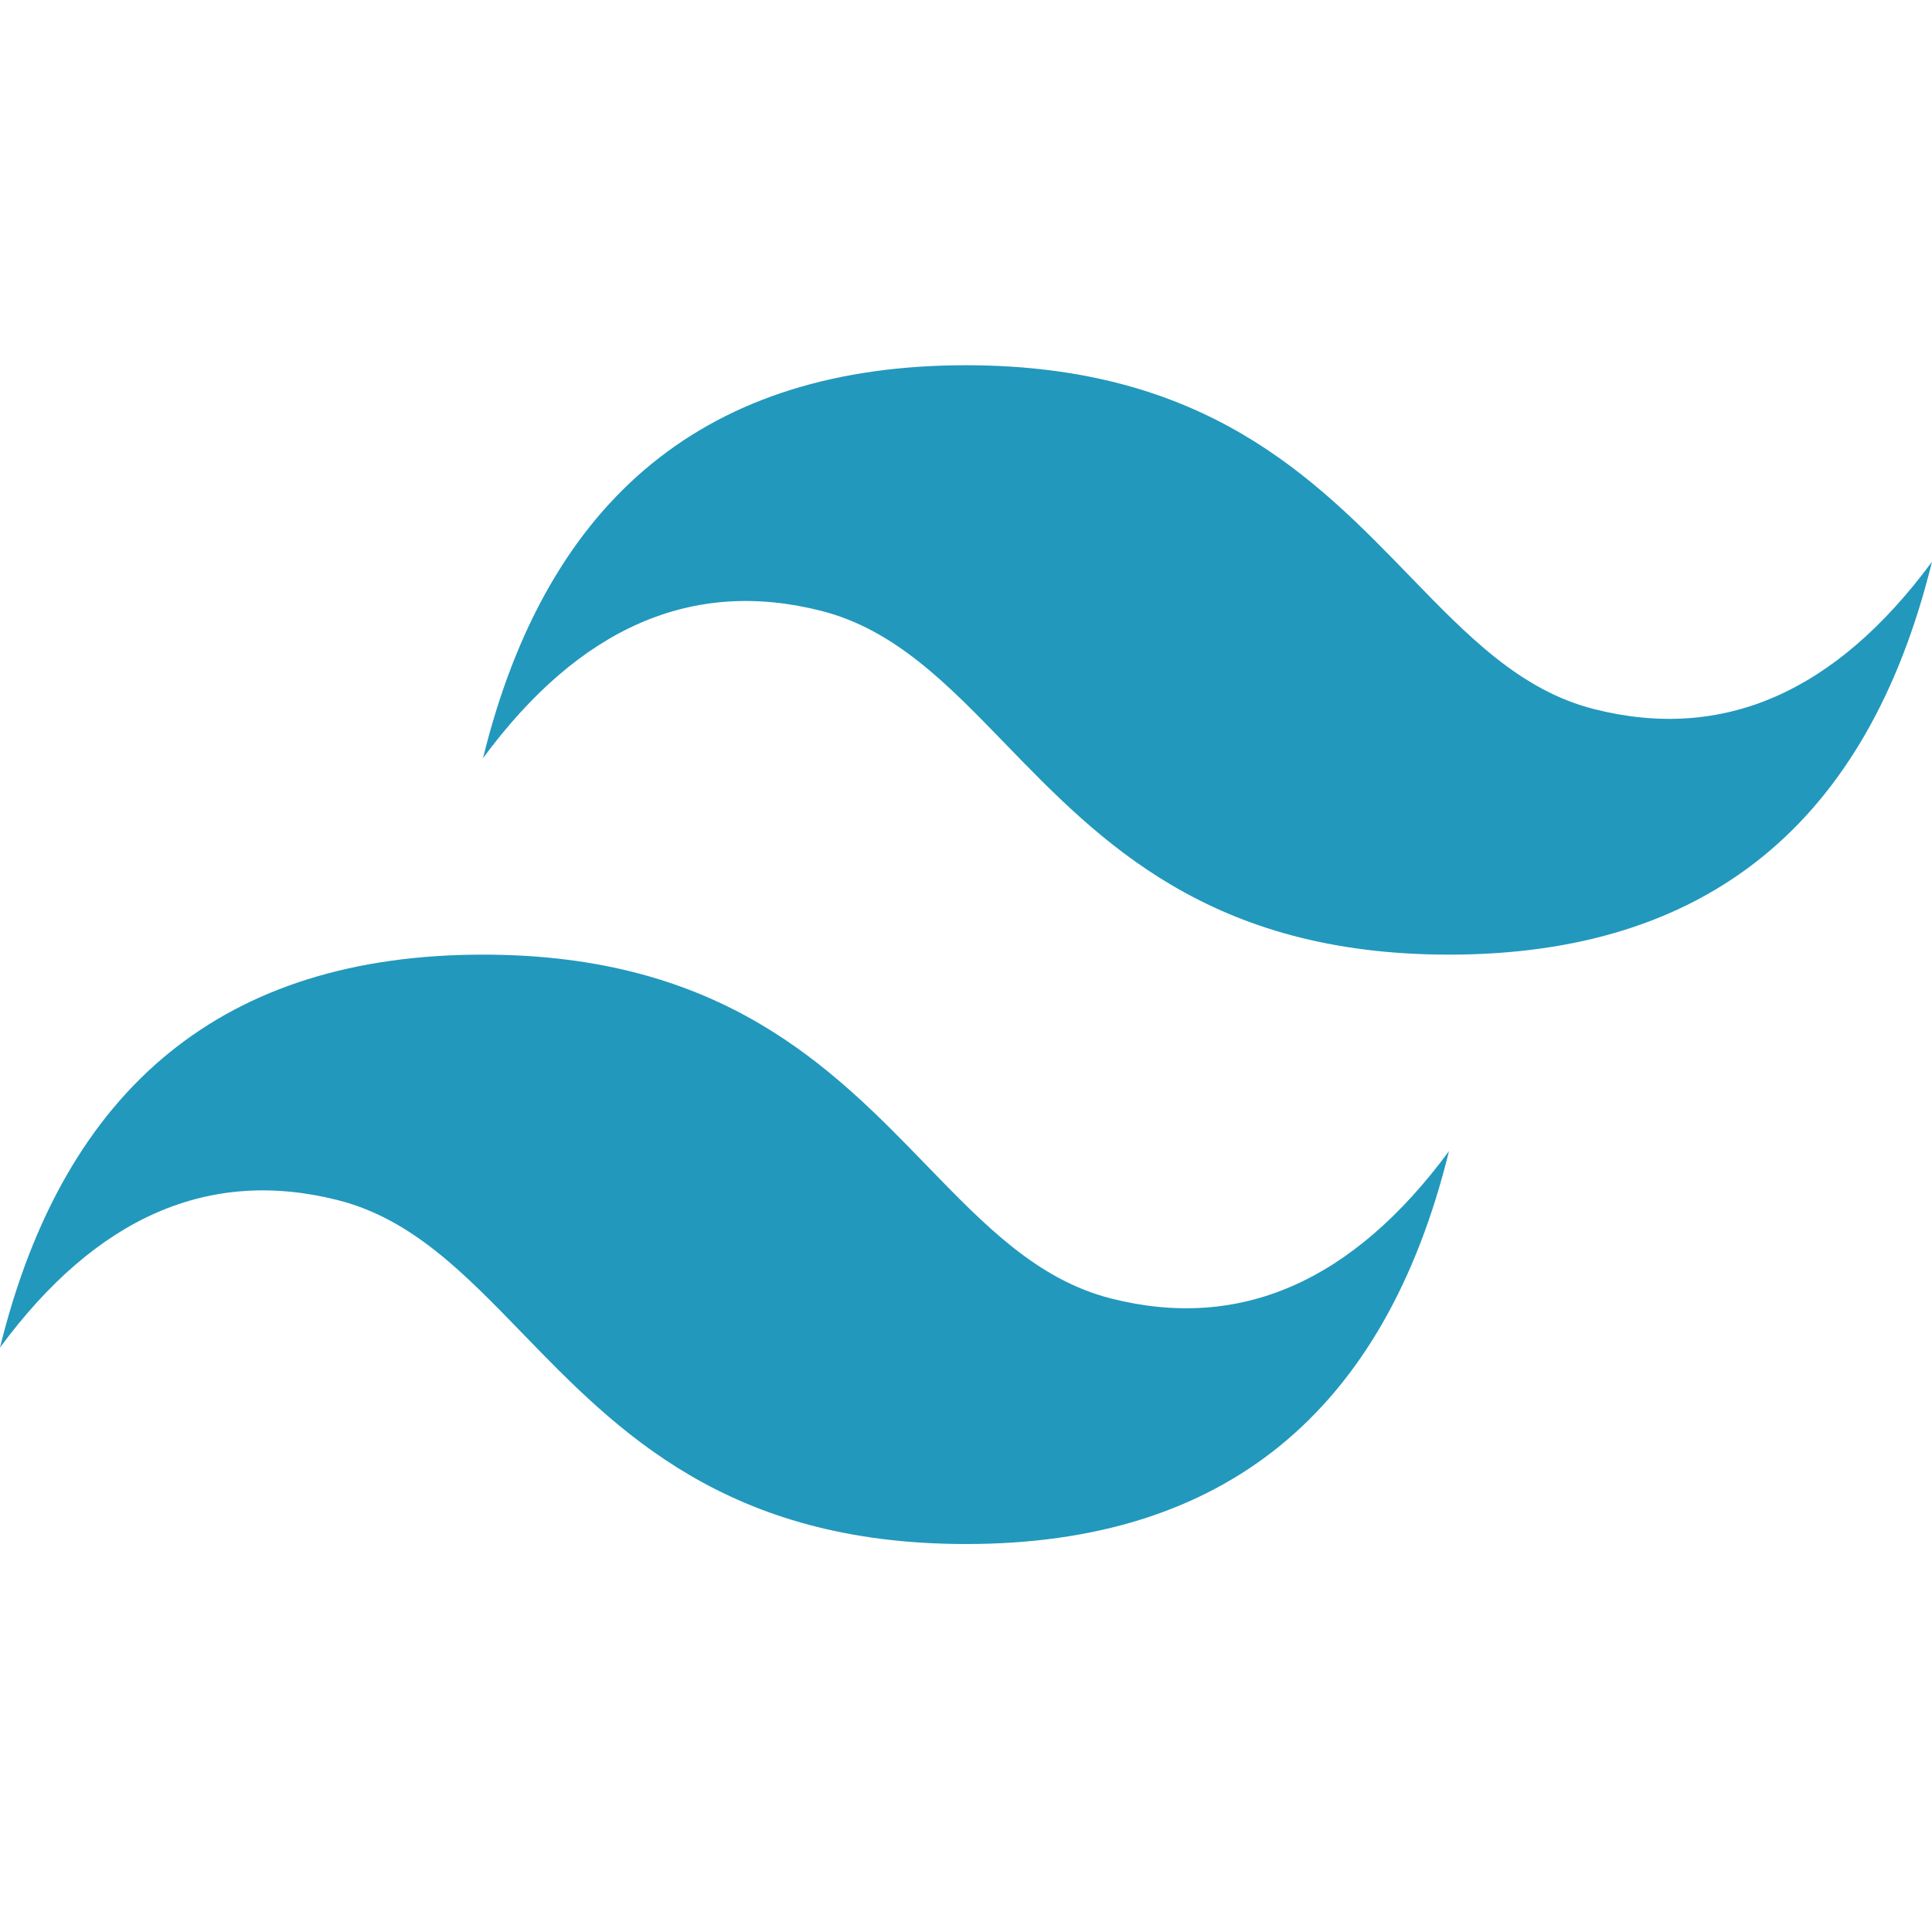 <svg width="85" height="85" viewBox="0 0 85 85" fill="none" xmlns="http://www.w3.org/2000/svg">
<g clip-path="url(#clip0_98_9)">
<path d="M42.5 16.069C31.167 16.069 24.083 21.832 21.25 33.356C25.5 27.594 30.458 25.433 36.125 26.874C39.358 27.695 41.669 30.081 44.227 32.721C48.394 37.022 53.216 42 63.75 42C75.083 42 82.167 36.237 85 24.713C80.75 30.475 75.792 32.636 70.125 31.195C66.892 30.374 64.581 27.988 62.023 25.348C57.856 21.047 53.034 16.069 42.5 16.069ZM21.25 42C9.917 42 2.833 47.763 0 59.287C4.25 53.525 9.208 51.364 14.875 52.804C18.108 53.626 20.419 56.012 22.977 58.652C27.144 62.953 31.966 67.931 42.5 67.931C53.833 67.931 60.917 62.168 63.75 50.644C59.5 56.406 54.542 58.567 48.875 57.126C45.642 56.304 43.331 53.919 40.773 51.279C36.606 46.978 31.784 42 21.25 42Z" fill="url(#paint0_linear_98_9)"/>
</g>
<defs>
<linearGradient id="paint0_linear_98_9" x1="-604.493" y1="2565.18" x2="-344.291" y2="5436.45" gradientUnits="userSpaceOnUse">
<stop stop-color="#2298BD"/>
<stop offset="1" stop-color="#0ED7B5"/>
</linearGradient>
<clipPath id="clip0_98_9">
<rect width="85" height="52" fill="white" transform="translate(0 16)"/>
</clipPath>
</defs>
</svg>
